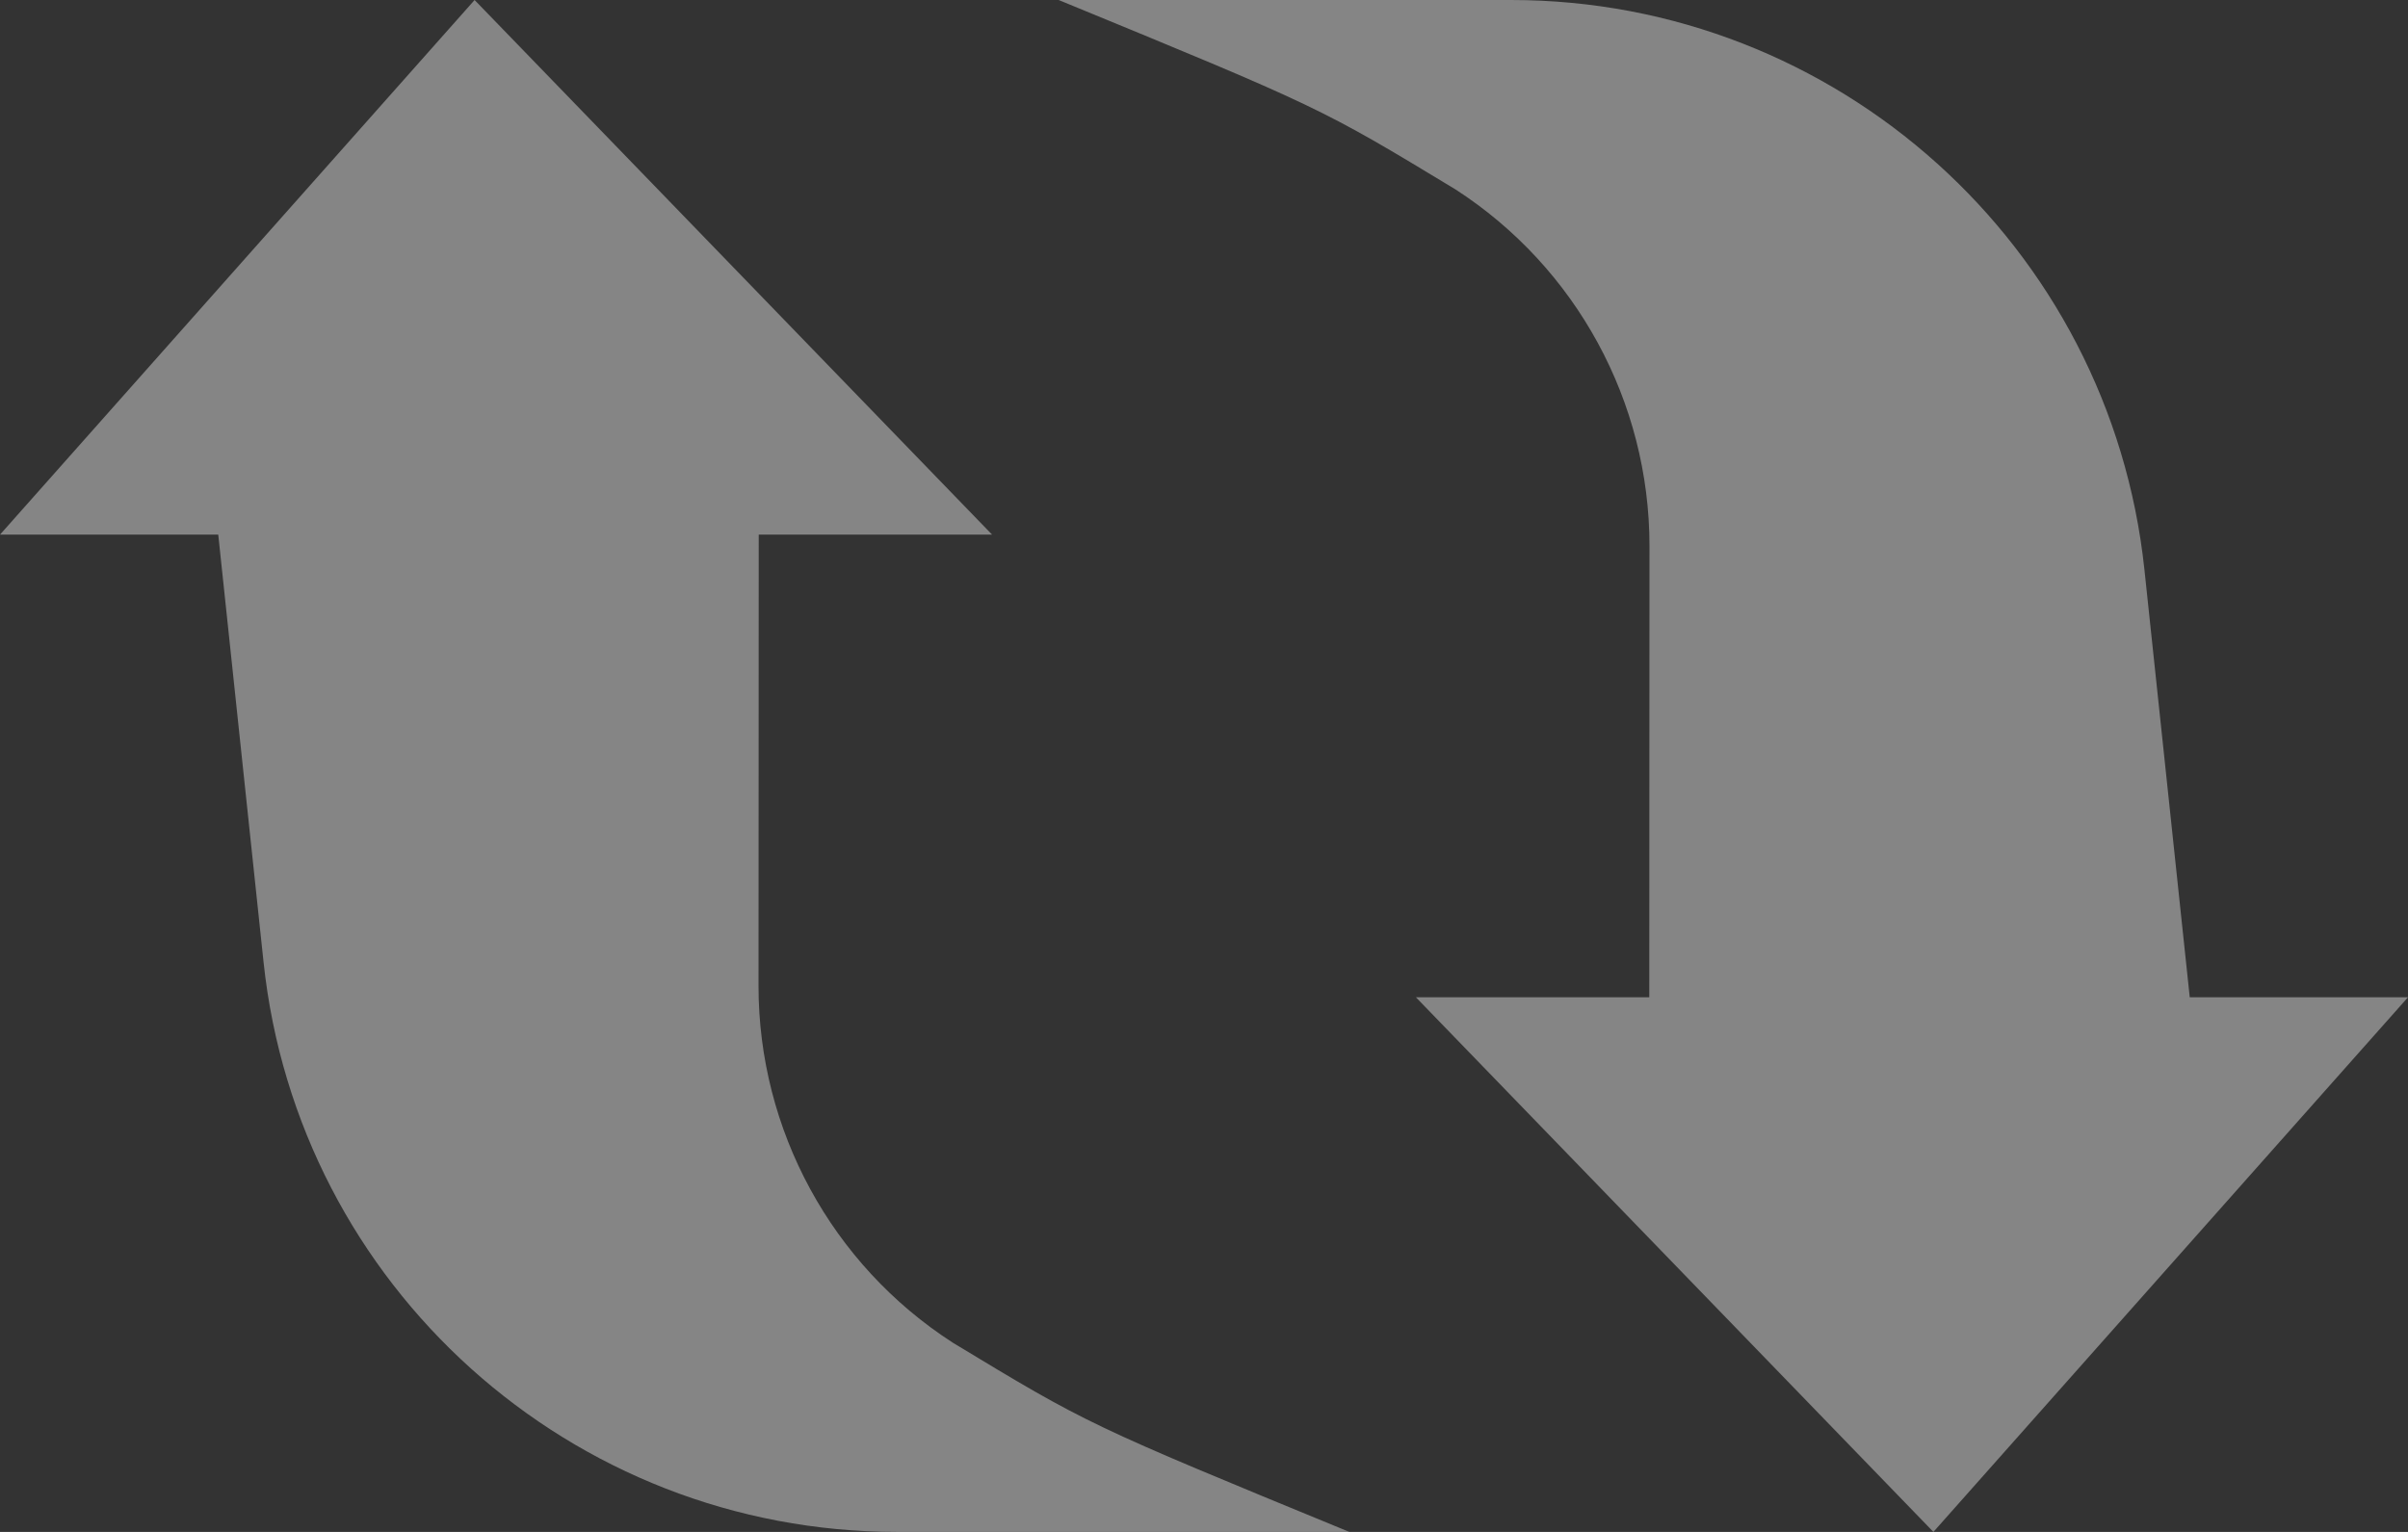 
<svg width="11px" height="7px" viewBox="0 0 11 7" version="1.1" xmlns="http://www.w3.org/2000/svg" xmlns:xlink="http://www.w3.org/1999/xlink">
    <rect x="0" y="0" width="11" height="7" fill="#333333" stroke="none"/>
    <g id="Playing-View" stroke="none" stroke-width="1" fill="none" fill-rule="evenodd" opacity="0.4">
        <g id="Playing-View-/-@p0---512" transform="translate(-81, -257)" fill="#FFFFFF" fill-rule="nonzero">
            <g id="循环标签" transform="translate(75, 253)">
                <path d="M17,8.557 L14.832,11 L12.468,8.557 L13.534,8.557 L13.535,6.495 C13.535,5.836 13.201,5.222 12.648,4.865 C12.648,4.865 12.648,4.865 12.648,4.865 C12.03,4.491 12.03,4.491 10.836,4 L12.902,4 C14.391,4 15.639,5.123 15.796,6.603 L16.003,8.557 L17,8.557 Z M6,6.443 L8.168,4 L10.532,6.443 L9.466,6.443 L9.465,8.505 C9.465,9.164 9.799,9.778 10.352,10.135 C10.352,10.135 10.352,10.135 10.352,10.135 C10.97,10.509 10.97,10.509 12.164,11 L10.098,11 C8.609,11 7.361,9.877 7.204,8.397 L6.997,6.443 L6,6.443 Z" id="循环"></path>
            </g>
        </g>
    </g>
</svg>
